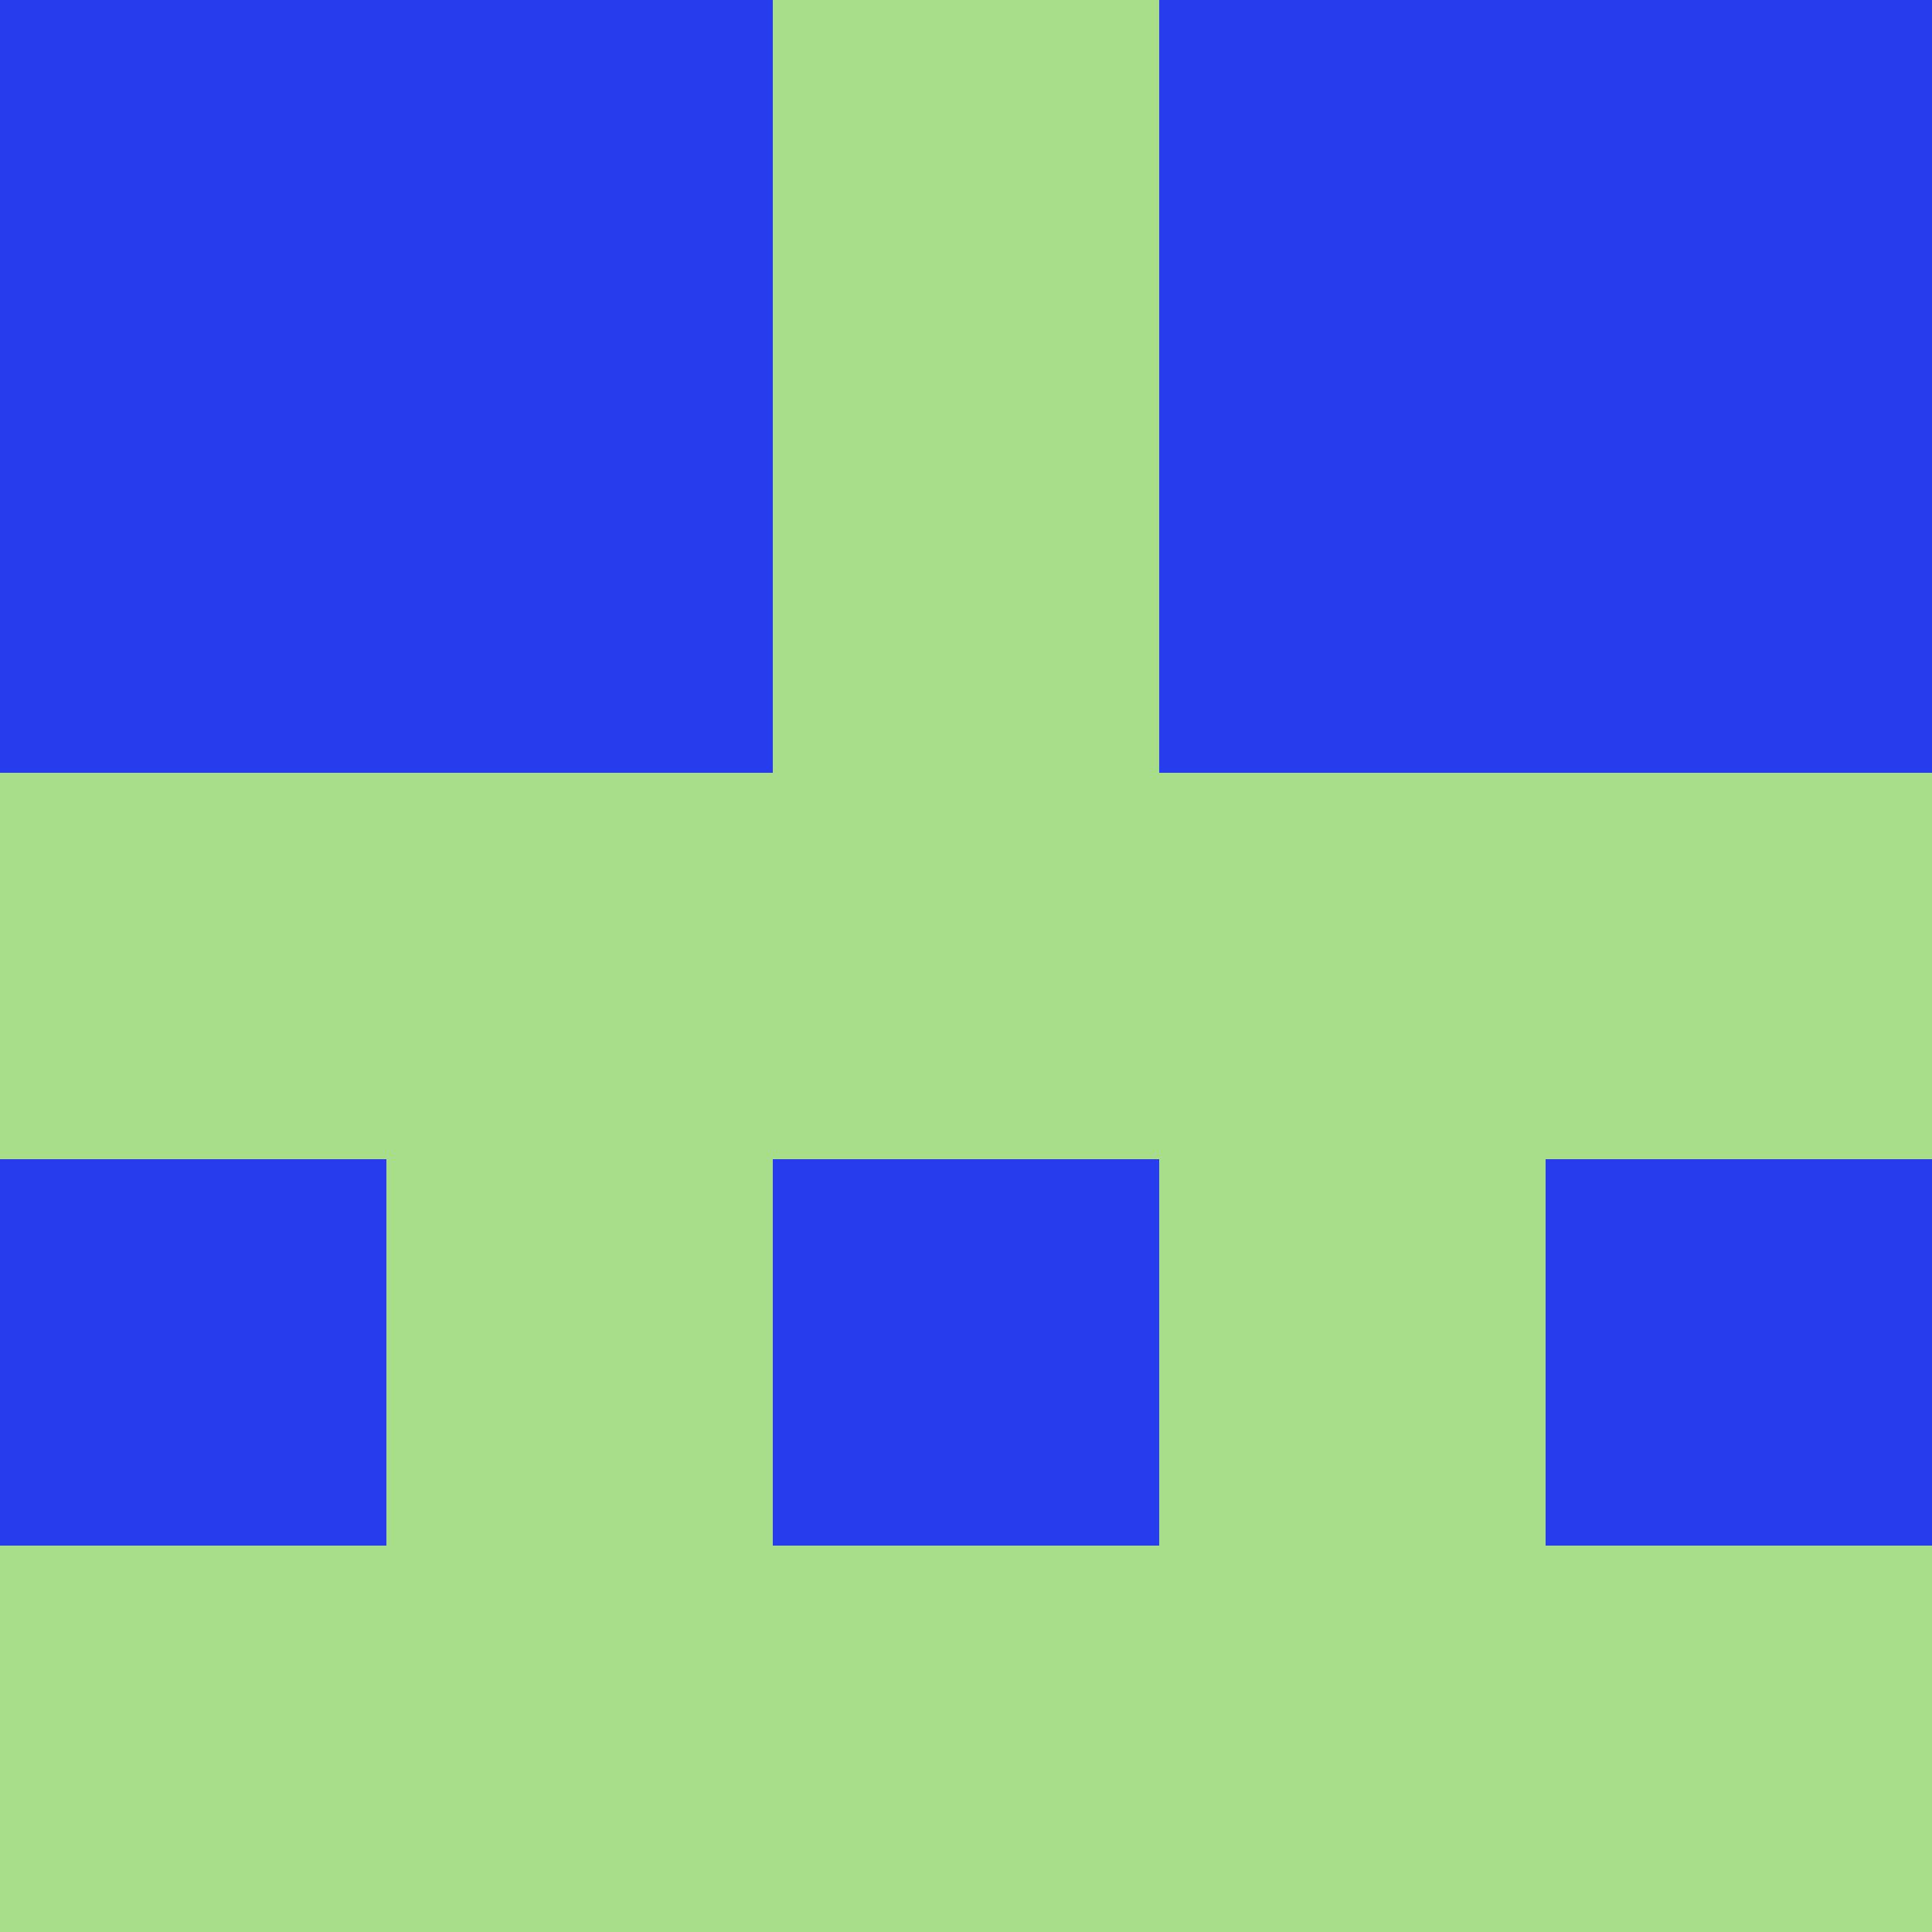 <?xml version="1.0" encoding="utf-8"?>
<!DOCTYPE svg PUBLIC "-//W3C//DTD SVG 20010904//EN"
        "http://www.w3.org/TR/2001/REC-SVG-20010904/DTD/svg10.dtd">

<svg viewBox="0 0 5 5"
     xmlns="http://www.w3.org/2000/svg"
     xmlns:xlink="http://www.w3.org/1999/xlink">

            <rect x ="0" y="0"
          width="1" height="1"
          fill="#273CED"></rect>
        <rect x ="4" y="0"
          width="1" height="1"
          fill="#273CED"></rect>
        <rect x ="1" y="0"
          width="1" height="1"
          fill="#273CED"></rect>
        <rect x ="3" y="0"
          width="1" height="1"
          fill="#273CED"></rect>
        <rect x ="2" y="0"
          width="1" height="1"
          fill="#A8DD8A"></rect>
                <rect x ="0" y="1"
          width="1" height="1"
          fill="#273CED"></rect>
        <rect x ="4" y="1"
          width="1" height="1"
          fill="#273CED"></rect>
        <rect x ="1" y="1"
          width="1" height="1"
          fill="#273CED"></rect>
        <rect x ="3" y="1"
          width="1" height="1"
          fill="#273CED"></rect>
        <rect x ="2" y="1"
          width="1" height="1"
          fill="#A8DD8A"></rect>
                <rect x ="0" y="2"
          width="1" height="1"
          fill="#A8DD8A"></rect>
        <rect x ="4" y="2"
          width="1" height="1"
          fill="#A8DD8A"></rect>
        <rect x ="1" y="2"
          width="1" height="1"
          fill="#A8DD8A"></rect>
        <rect x ="3" y="2"
          width="1" height="1"
          fill="#A8DD8A"></rect>
        <rect x ="2" y="2"
          width="1" height="1"
          fill="#A8DD8A"></rect>
                <rect x ="0" y="3"
          width="1" height="1"
          fill="#273CED"></rect>
        <rect x ="4" y="3"
          width="1" height="1"
          fill="#273CED"></rect>
        <rect x ="1" y="3"
          width="1" height="1"
          fill="#A8DD8A"></rect>
        <rect x ="3" y="3"
          width="1" height="1"
          fill="#A8DD8A"></rect>
        <rect x ="2" y="3"
          width="1" height="1"
          fill="#273CED"></rect>
                <rect x ="0" y="4"
          width="1" height="1"
          fill="#A8DD8A"></rect>
        <rect x ="4" y="4"
          width="1" height="1"
          fill="#A8DD8A"></rect>
        <rect x ="1" y="4"
          width="1" height="1"
          fill="#A8DD8A"></rect>
        <rect x ="3" y="4"
          width="1" height="1"
          fill="#A8DD8A"></rect>
        <rect x ="2" y="4"
          width="1" height="1"
          fill="#A8DD8A"></rect>
        </svg>

